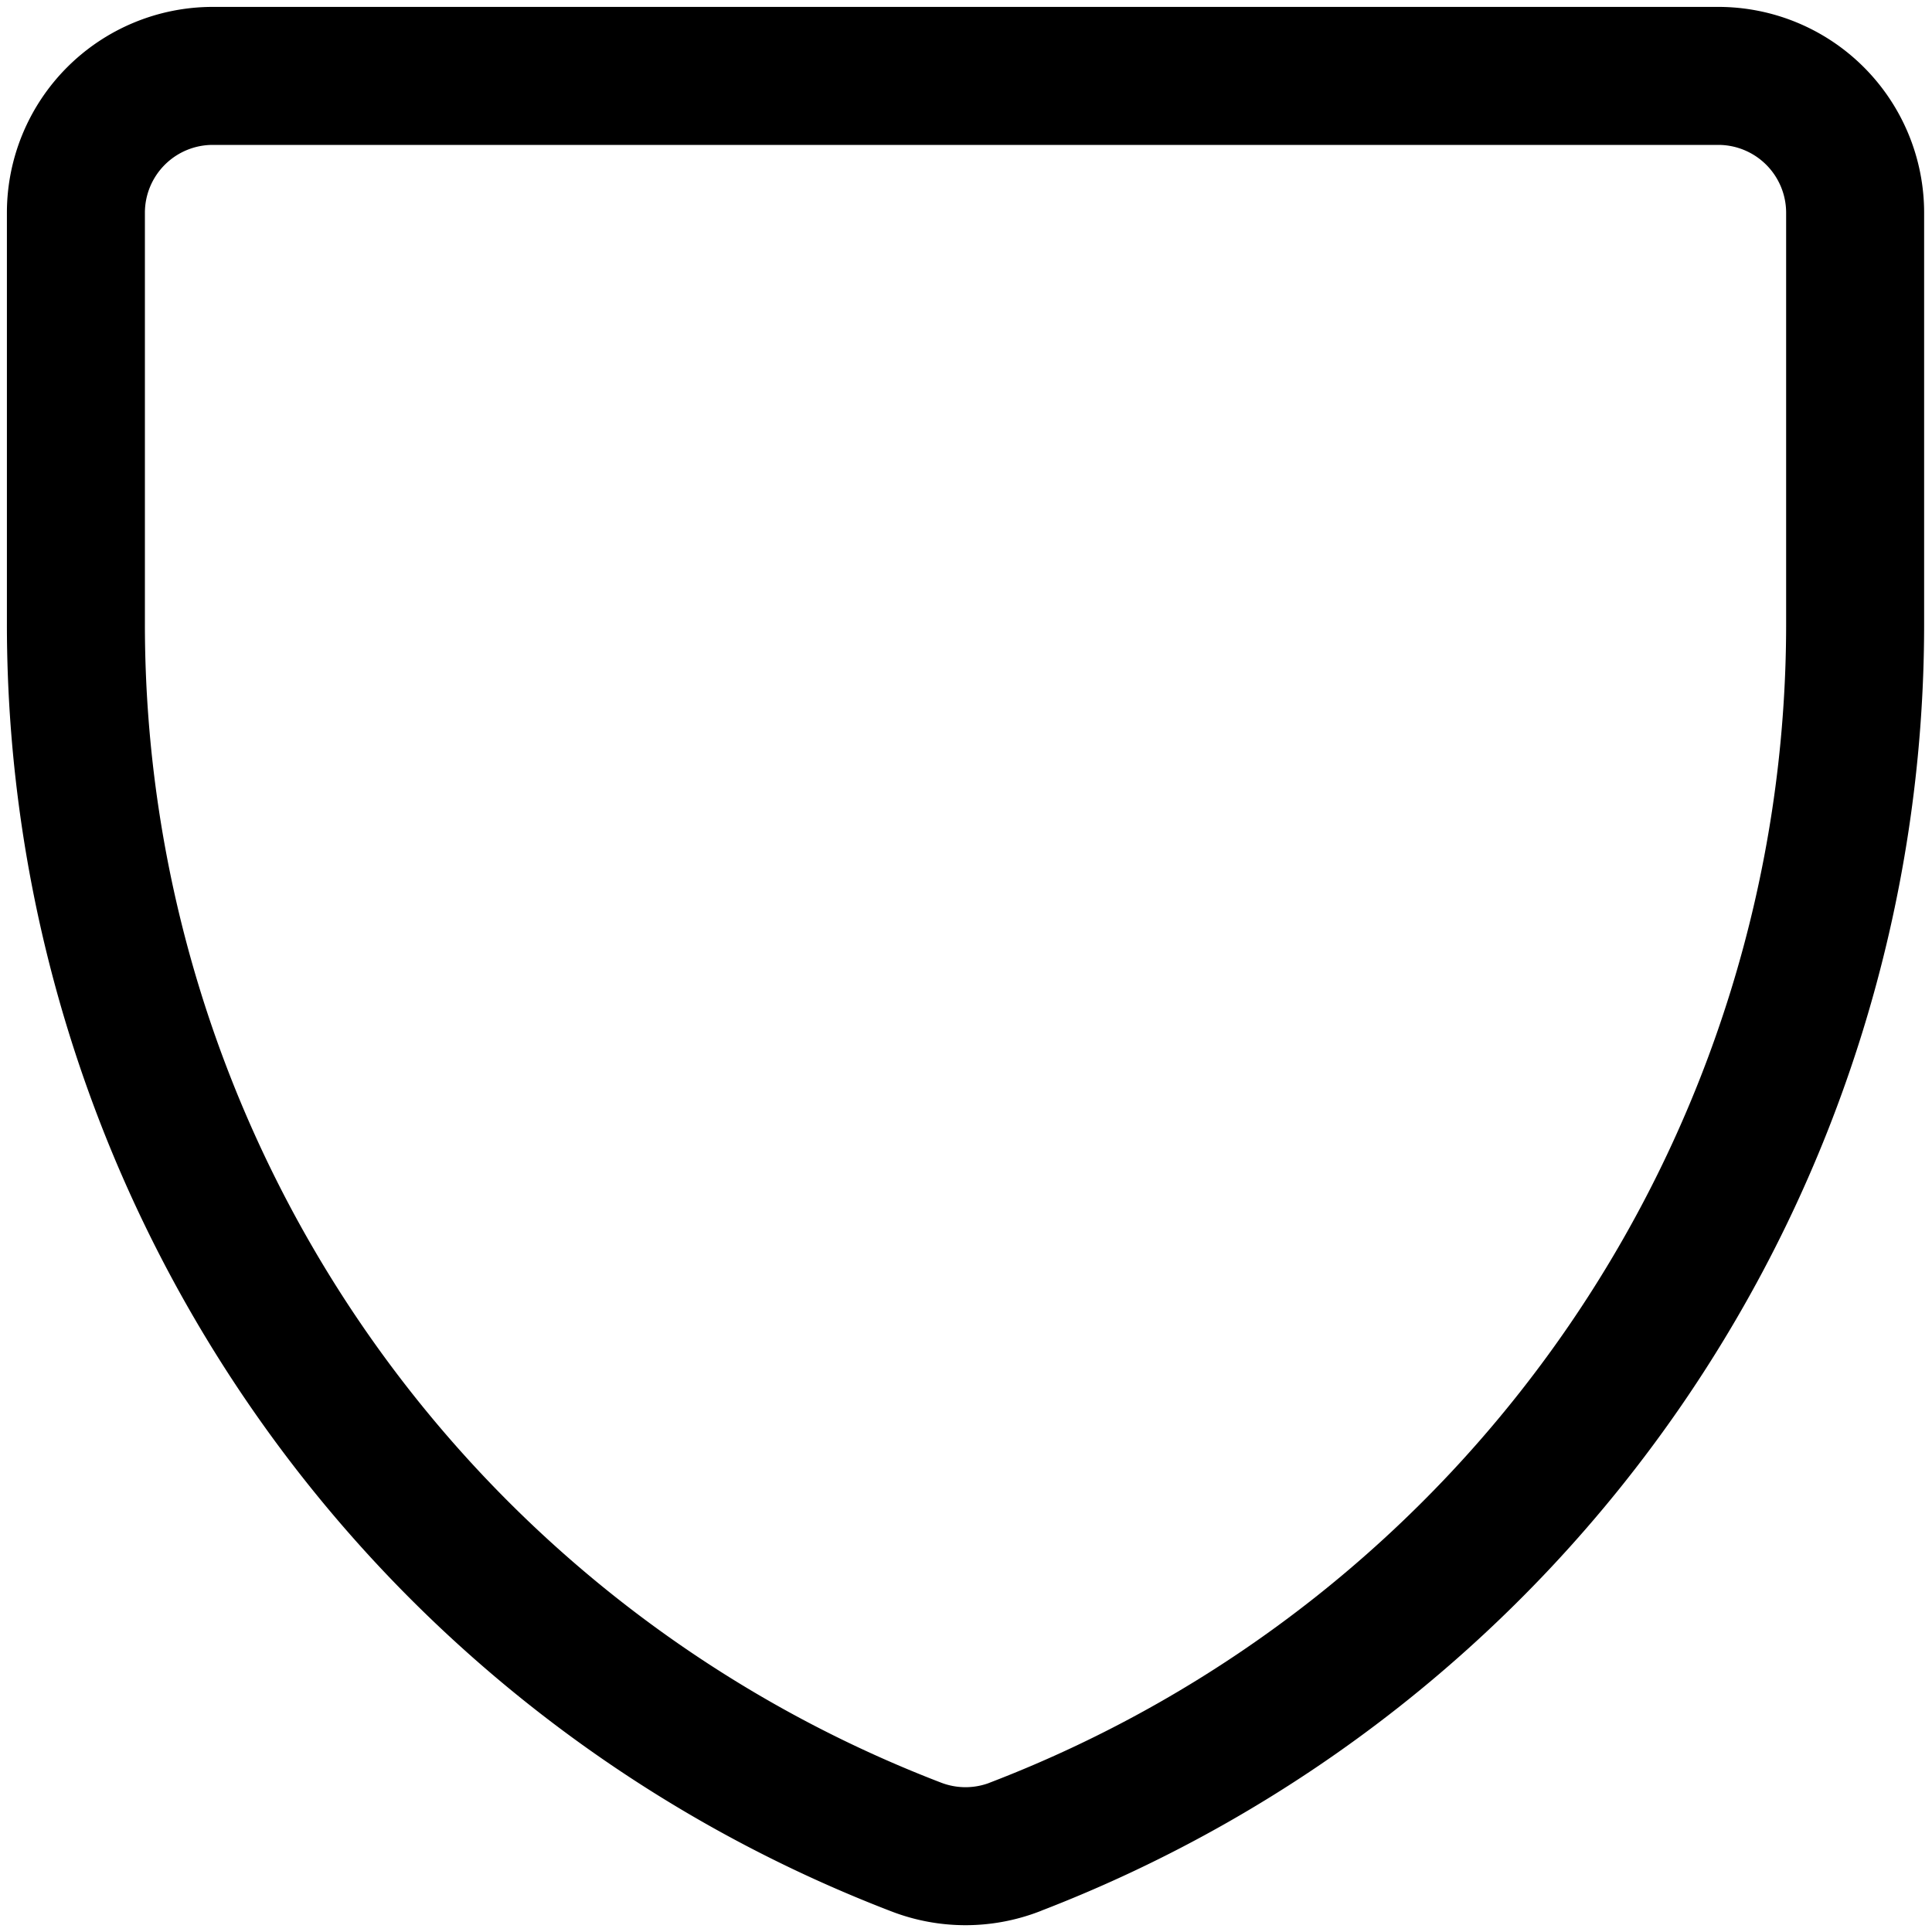 <svg focusable="false" xmlns="http://www.w3.org/2000/svg" fill="none" role="img" aria-label="Icon" viewBox="0 0 14 14">
  <path d="M7.354 13.384a.992.992 0 0 1-.715 0v0A9.492 9.492 0 0 1 .55 4.517V1.542A.992.992 0 0 1 1.542.55h10.91a.992.992 0 0 1 .991.992v2.975a9.491 9.491 0 0 1-6.09 8.867" stroke="currentColor" stroke-linecap="round" stroke-linejoin="round"/>
</svg>
